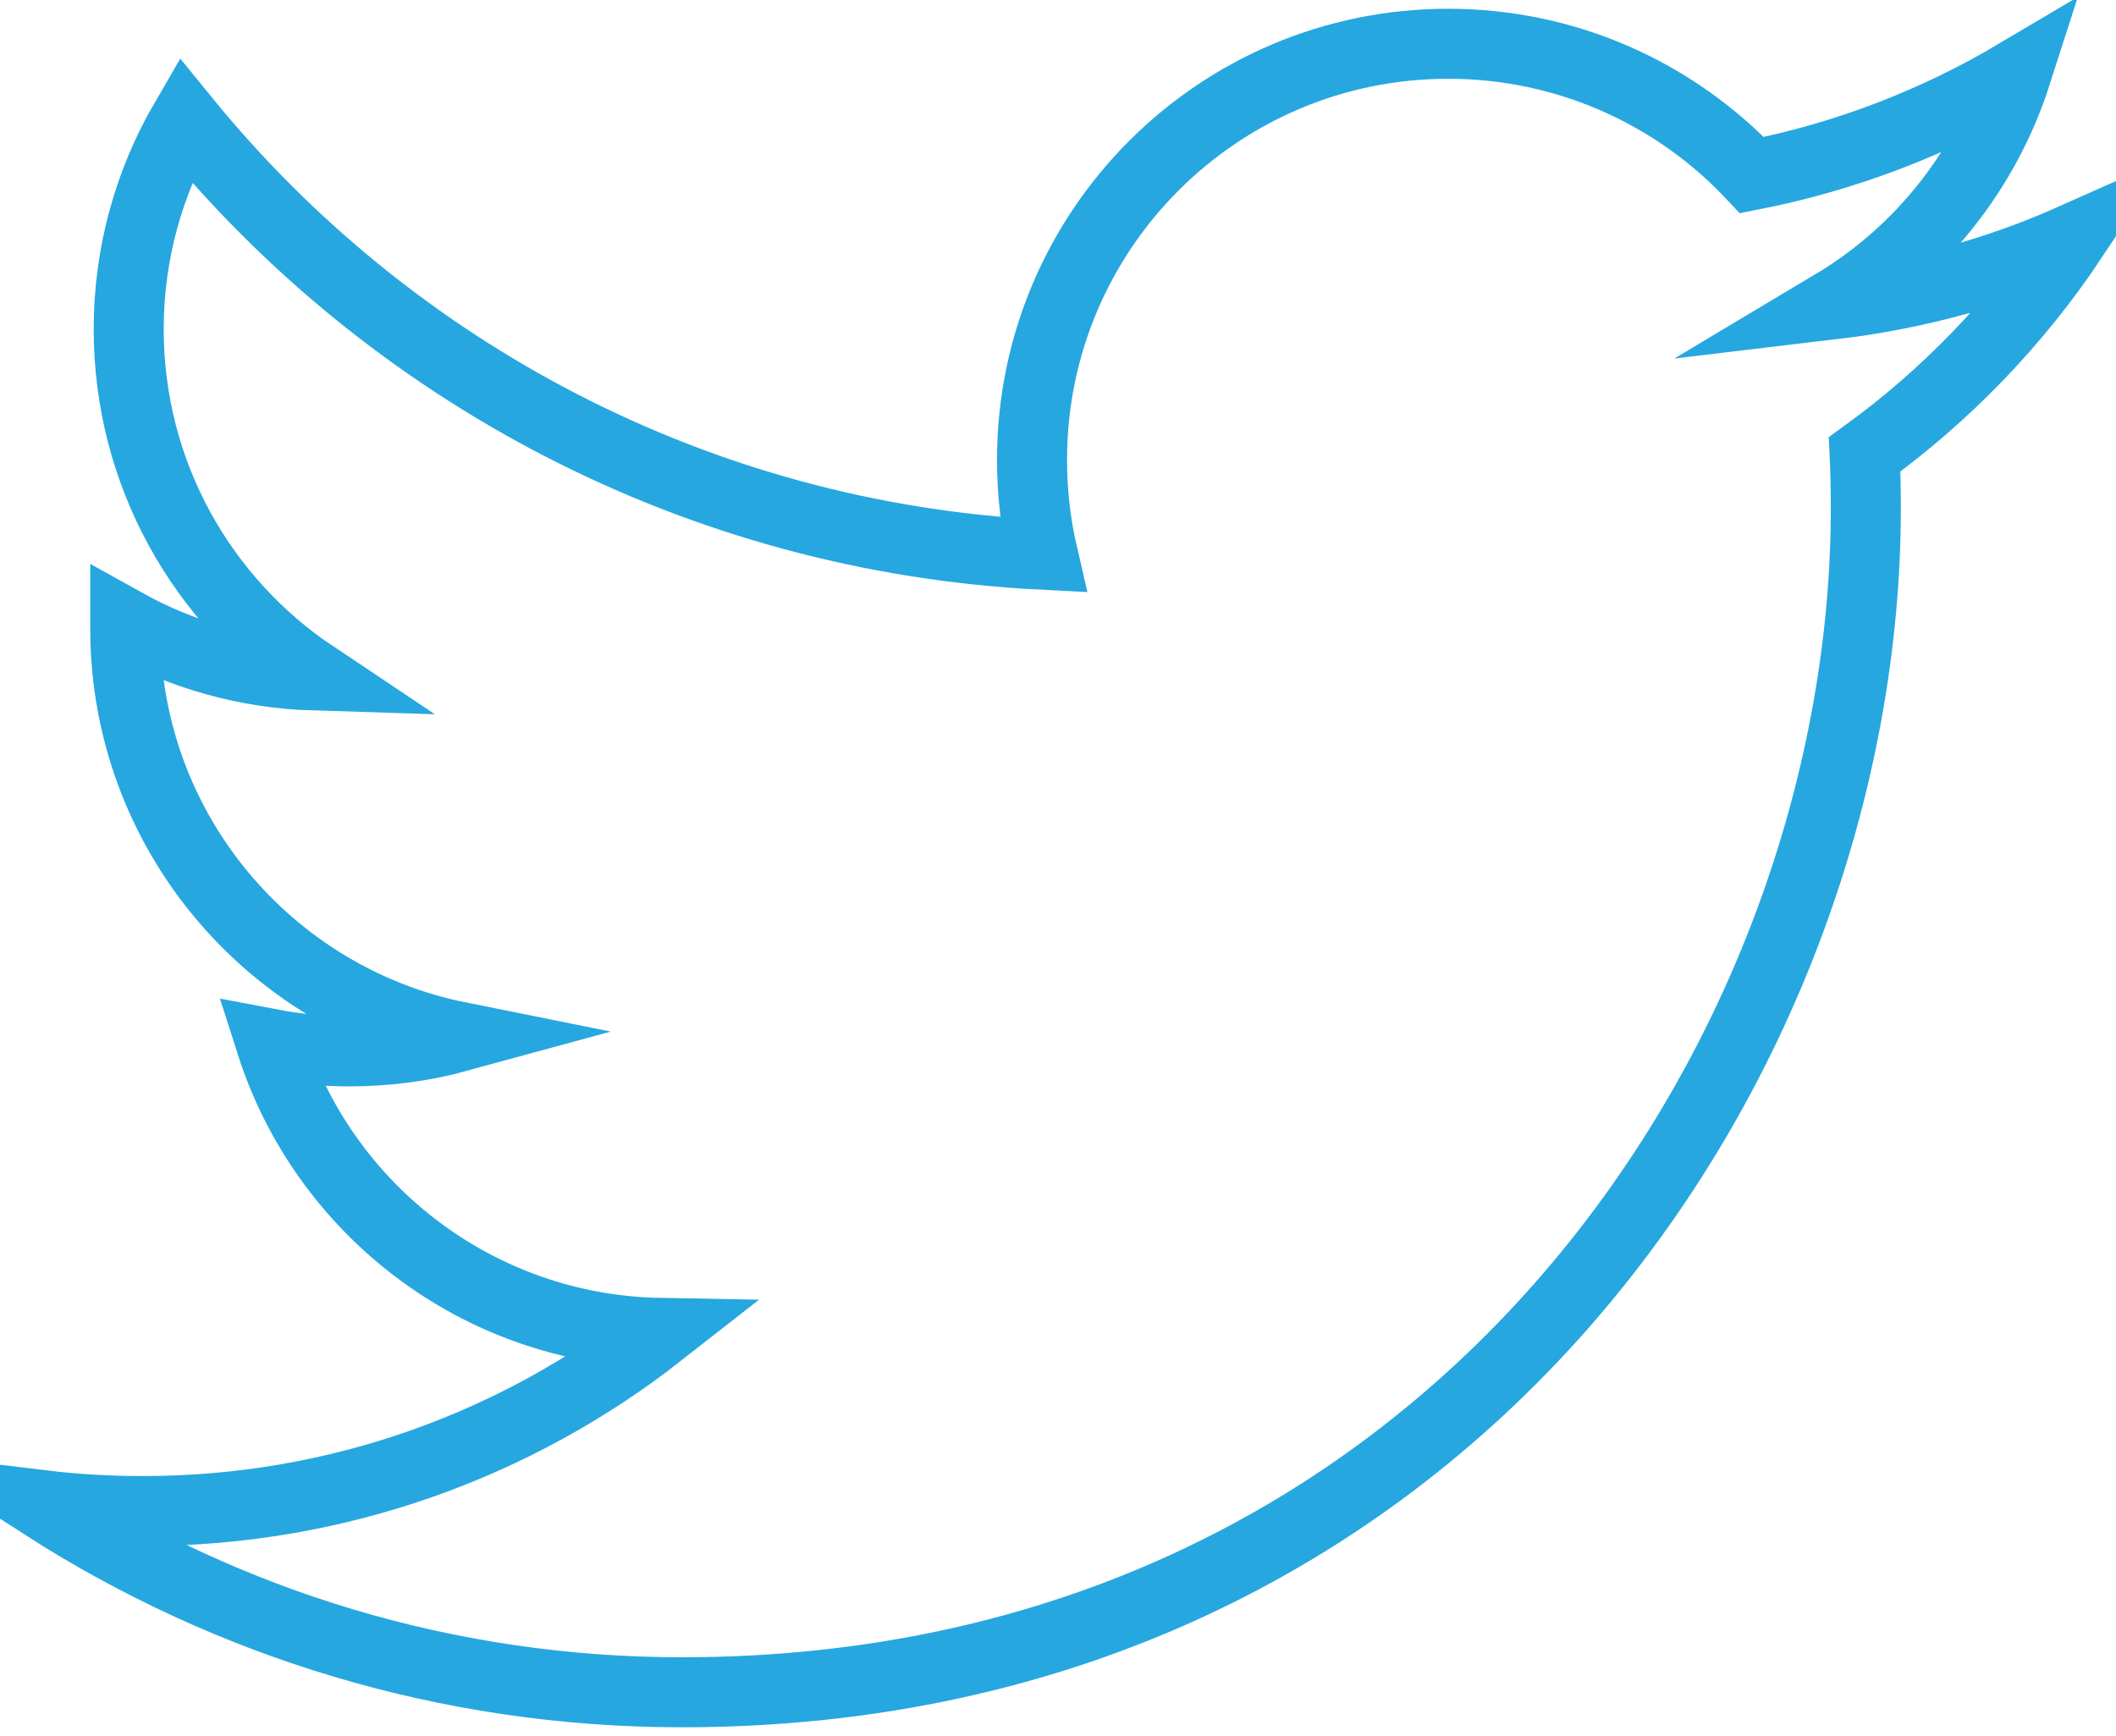 <?xml version="1.0" encoding="utf-8"?>
<!-- Generator: Adobe Illustrator 15.1.0, SVG Export Plug-In . SVG Version: 6.00 Build 0)  -->
<!DOCTYPE svg PUBLIC "-//W3C//DTD SVG 1.1//EN" "http://www.w3.org/Graphics/SVG/1.1/DTD/svg11.dtd">
<svg version="1.1" id="Layer_1" xmlns="http://www.w3.org/2000/svg" xmlns:xlink="http://www.w3.org/1999/xlink" x="0px" y="0px"
	 width="30.22px" height="24.792px" viewBox="0 0 30.22 24.792" enable-background="new 0 0 30.22 24.792" xml:space="preserve">
<g>
	<defs>
		<rect id="SVGID_1_" y="0" width="30.22" height="24.792"/>
	</defs>
	<clipPath id="SVGID_2_">
		<use xlink:href="#SVGID_1_"  overflow="visible"/>
	</clipPath>
	<path clip-path="url(#SVGID_2_)" fill="none" stroke="#26A7E0" stroke-miterlimit="10" d="M29.595,3.412
		c-1.063,0.473-2.21,0.792-3.413,0.935c1.229-0.734,2.168-1.9,2.614-3.288c-1.15,0.682-2.423,1.176-3.775,1.442
		c-1.084-1.154-2.63-1.876-4.338-1.876c-3.283,0-5.944,2.66-5.944,5.943c0,0.466,0.053,0.92,0.154,1.355
		c-4.939-0.248-9.32-2.614-12.25-6.21C2.132,2.591,1.838,3.612,1.838,4.701c0,2.062,1.049,3.881,2.644,4.946
		C3.507,9.617,2.591,9.35,1.789,8.904v0.075c0,2.88,2.051,5.282,4.767,5.828c-0.497,0.136-1.022,0.208-1.565,0.208
		c-0.384,0-0.755-0.037-1.118-0.106c0.755,2.361,2.951,4.08,5.551,4.127C7.39,20.629,4.83,21.58,2.043,21.58
		c-0.479,0-0.951-0.026-1.418-0.082c2.631,1.687,5.754,2.67,9.112,2.67c10.932,0,16.91-9.057,16.91-16.91
		c0-0.258-0.005-0.515-0.017-0.769C27.791,5.65,28.799,4.604,29.595,3.412z"/>
</g>
</svg>
